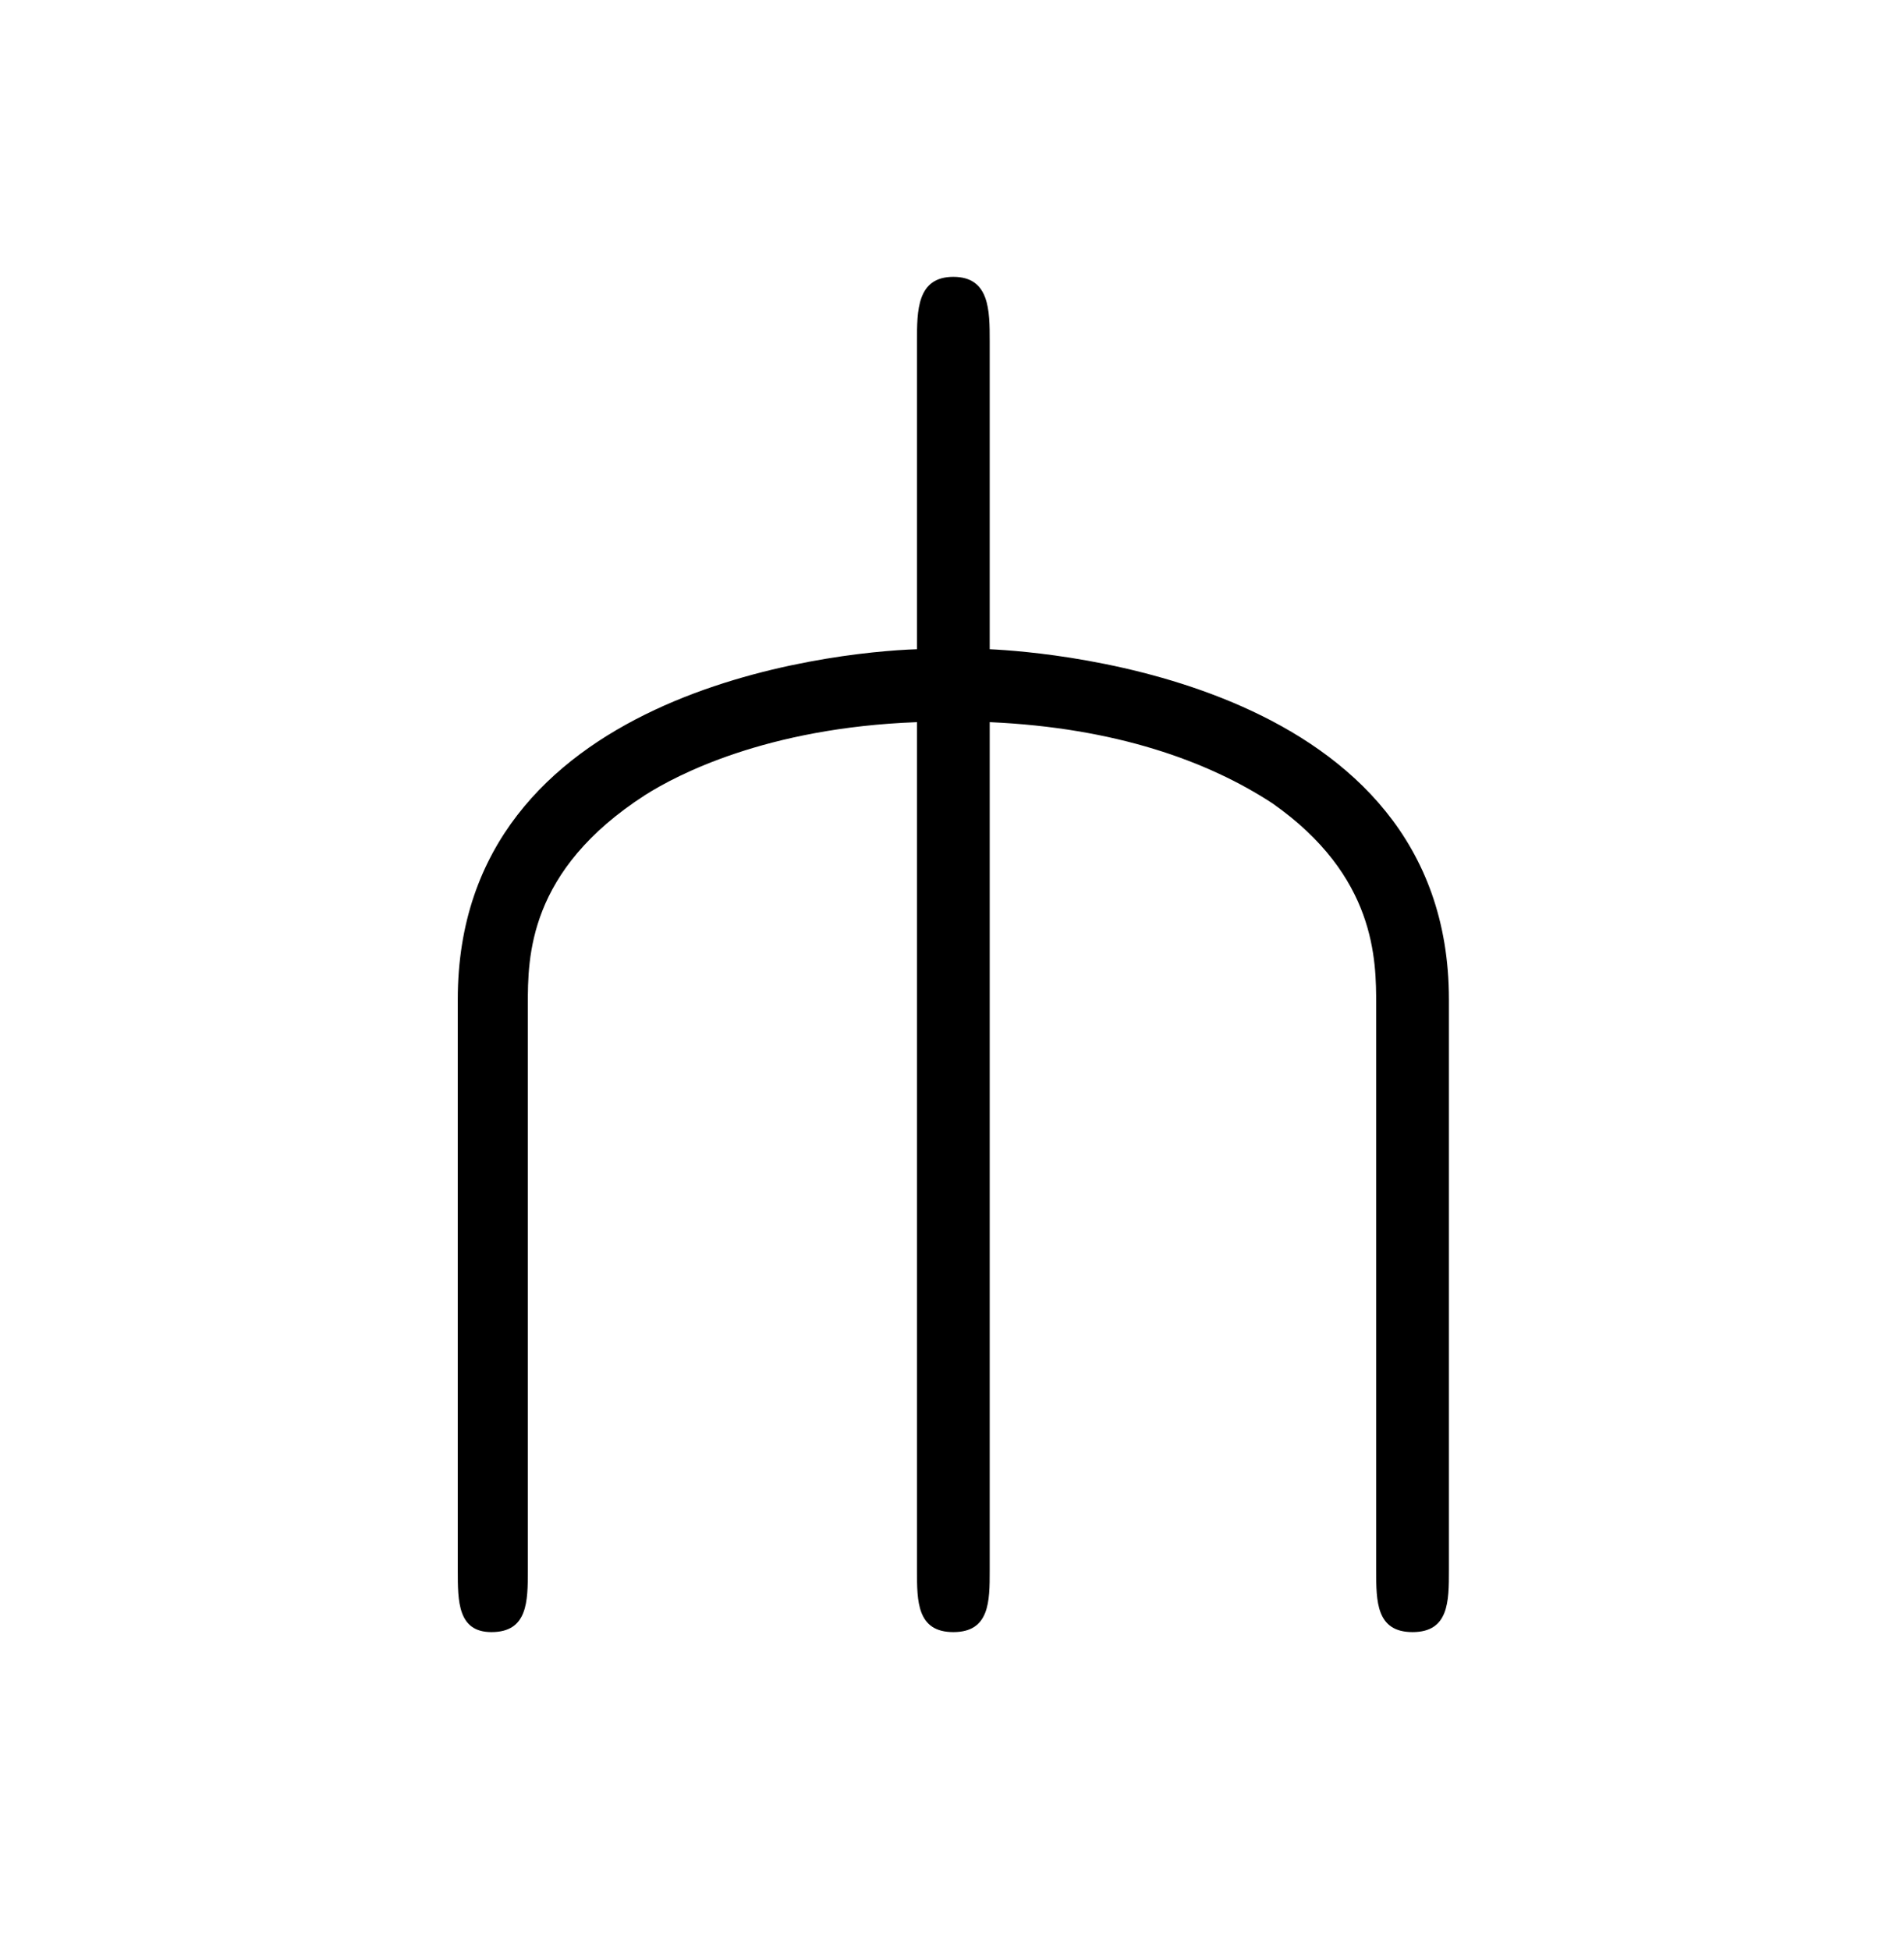 <?xml version="1.0" encoding="UTF-8"?>
<svg xmlns="http://www.w3.org/2000/svg" xmlns:xlink="http://www.w3.org/1999/xlink" width="10.627pt" height="10.882pt" viewBox="0 0 10.627 10.882" version="1.1">
<defs>
<g>
<symbol overflow="visible" id="glyph0-0">
<path style="stroke:none;" d=""/>
</symbol>
<symbol overflow="visible" id="glyph0-1">
<path style="stroke:none;" d="M 6.094 -3.312 C 6.094 -5.078 3.875 -5.25 3.531 -5.266 L 3.531 -6.984 C 3.531 -7.156 3.531 -7.344 3.328 -7.344 C 3.125 -7.344 3.125 -7.156 3.125 -6.984 L 3.125 -5.266 C 2.641 -5.25 0.562 -5.031 0.562 -3.312 L 0.562 -0.125 C 0.562 0.047 0.562 0.219 0.75 0.219 C 0.953 0.219 0.953 0.047 0.953 -0.125 L 0.953 -3.281 C 0.953 -3.547 0.953 -4.031 1.609 -4.453 C 1.781 -4.562 2.281 -4.828 3.125 -4.859 L 3.125 -0.125 C 3.125 0.047 3.125 0.219 3.328 0.219 C 3.531 0.219 3.531 0.047 3.531 -0.125 L 3.531 -4.859 C 4.234 -4.828 4.75 -4.641 5.109 -4.406 C 5.688 -4 5.688 -3.531 5.688 -3.281 L 5.688 -0.125 C 5.688 0.047 5.688 0.219 5.891 0.219 C 6.094 0.219 6.094 0.047 6.094 -0.125 Z "/>
</symbol>
</g>
</defs>
<g id="surface1">
<g style="fill:rgb(0%,0%,0%);fill-opacity:1;">
  <use xlink:href="#glyph0-1" x="1.993" y="8.889"/>
</g>
</g>
</svg>
